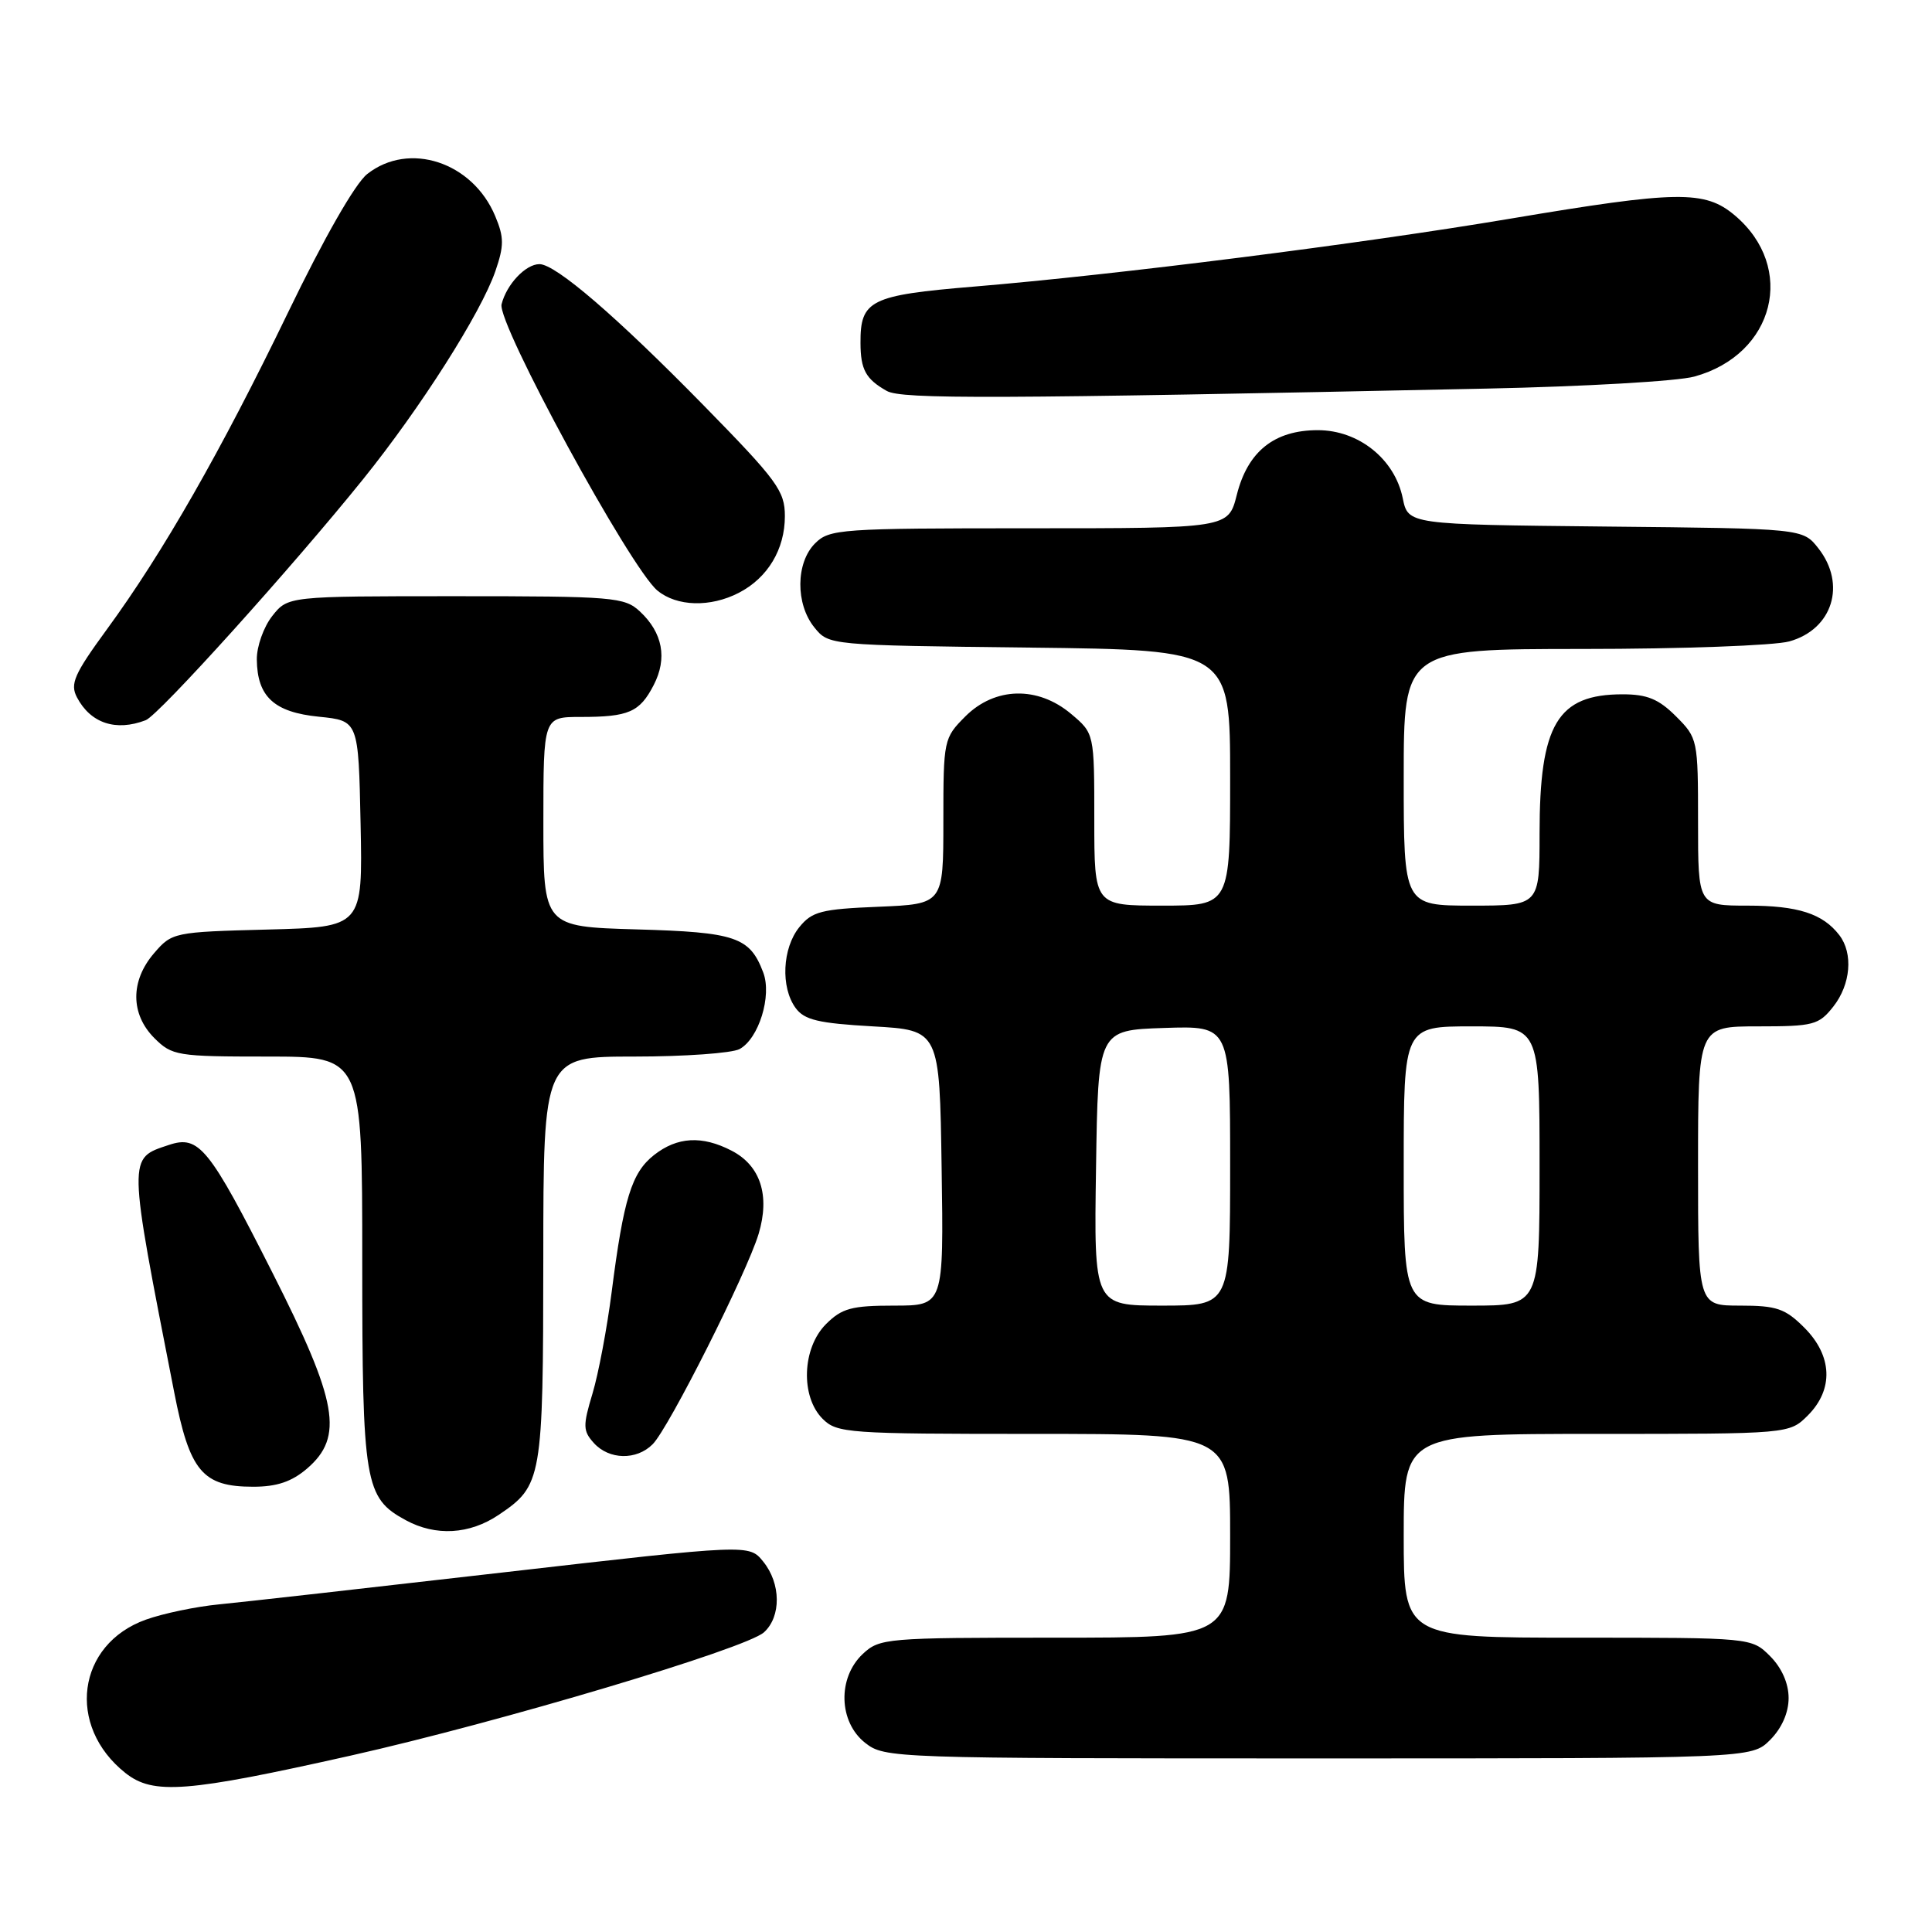 <?xml version="1.0" encoding="UTF-8" standalone="no"?>
<!DOCTYPE svg PUBLIC "-//W3C//DTD SVG 1.1//EN" "http://www.w3.org/Graphics/SVG/1.1/DTD/svg11.dtd" >
<svg xmlns="http://www.w3.org/2000/svg" xmlns:xlink="http://www.w3.org/1999/xlink" version="1.1" viewBox="0 0 256 256">
 <g >
 <path fill="currentColor"
d=" M 46.50 232.62 C 66.22 228.19 98.83 218.46 101.23 216.29 C 103.53 214.21 103.49 209.82 101.13 206.92 C 99.27 204.61 99.27 204.61 66.88 208.33 C 49.07 210.38 32.02 212.30 29.00 212.59 C 25.98 212.88 21.62 213.79 19.33 214.61 C 10.19 217.88 8.75 228.70 16.63 234.94 C 20.31 237.85 24.71 237.51 46.50 232.62 Z  M 234.55 230.55 C 236.09 229.00 237.00 226.95 237.00 225.00 C 237.00 223.05 236.09 221.00 234.55 219.45 C 232.09 217.00 232.09 217.00 209.05 217.00 C 186.00 217.00 186.00 217.00 186.00 203.50 C 186.00 190.00 186.00 190.00 211.55 190.00 C 237.09 190.00 237.09 190.00 239.55 187.55 C 242.99 184.10 242.81 179.65 239.08 175.92 C 236.55 173.39 235.41 173.00 230.58 173.00 C 225.00 173.00 225.00 173.00 225.00 154.50 C 225.00 136.00 225.00 136.00 232.93 136.00 C 240.30 136.00 241.00 135.82 242.93 133.37 C 245.23 130.44 245.58 126.33 243.72 123.91 C 241.53 121.06 238.24 120.00 231.57 120.00 C 225.00 120.00 225.00 120.00 225.00 108.92 C 225.00 98.01 224.96 97.80 222.08 94.92 C 219.79 92.63 218.26 92.00 215.01 92.00 C 206.36 92.00 204.00 95.96 204.00 110.47 C 204.00 120.00 204.00 120.00 195.00 120.00 C 186.00 120.00 186.00 120.00 186.00 103.00 C 186.00 86.00 186.00 86.00 209.75 85.99 C 222.81 85.99 235.12 85.54 237.09 84.99 C 242.83 83.40 244.69 77.42 240.94 72.65 C 238.88 70.03 238.88 70.03 212.73 69.77 C 186.58 69.50 186.58 69.50 185.87 66.01 C 184.81 60.83 180.03 57.00 174.62 57.00 C 168.85 57.00 165.33 59.81 163.88 65.58 C 162.76 70.00 162.76 70.00 136.38 70.00 C 111.33 70.00 109.90 70.10 108.00 72.00 C 105.44 74.56 105.39 80.03 107.91 83.14 C 109.82 85.50 109.84 85.50 136.41 85.81 C 163.00 86.12 163.00 86.12 163.00 103.06 C 163.00 120.00 163.00 120.00 154.00 120.00 C 145.00 120.00 145.00 120.00 145.00 108.59 C 145.00 97.18 145.00 97.18 141.92 94.59 C 137.51 90.88 131.84 91.01 127.92 94.92 C 125.05 97.80 125.00 98.02 125.00 108.82 C 125.00 119.79 125.00 119.79 116.41 120.15 C 108.82 120.46 107.60 120.77 105.91 122.86 C 103.66 125.64 103.42 130.82 105.42 133.56 C 106.58 135.15 108.43 135.59 115.67 136.00 C 124.50 136.50 124.50 136.50 124.77 154.75 C 125.05 173.00 125.05 173.00 118.48 173.00 C 112.84 173.00 111.56 173.35 109.45 175.45 C 106.28 178.62 106.05 185.05 109.00 188.00 C 110.90 189.90 112.33 190.00 137.00 190.00 C 163.00 190.00 163.00 190.00 163.00 203.50 C 163.00 217.00 163.00 217.00 139.81 217.00 C 117.39 217.00 116.55 217.07 114.31 219.17 C 110.96 222.33 111.12 228.16 114.63 230.93 C 117.23 232.97 118.11 233.00 174.68 233.00 C 232.09 233.00 232.09 233.00 234.55 230.55 Z  M 66.09 200.72 C 71.83 196.85 71.97 196.06 71.99 166.75 C 72.00 140.00 72.00 140.00 84.07 140.00 C 90.70 140.00 96.97 139.55 97.99 139.01 C 100.54 137.64 102.31 131.94 101.13 128.85 C 99.35 124.15 97.49 123.52 84.35 123.15 C 72.00 122.79 72.00 122.79 72.00 108.90 C 72.00 95.00 72.00 95.00 76.92 95.00 C 83.32 95.00 84.76 94.37 86.62 90.77 C 88.45 87.23 87.81 83.84 84.80 81.03 C 82.75 79.12 81.34 79.00 60.38 79.00 C 38.15 79.00 38.15 79.00 36.07 81.63 C 34.93 83.08 34.01 85.67 34.03 87.38 C 34.08 92.32 36.32 94.38 42.27 94.97 C 47.50 95.50 47.50 95.50 47.78 109.17 C 48.06 122.84 48.06 122.84 35.44 123.17 C 23.03 123.49 22.78 123.55 20.41 126.31 C 17.26 129.97 17.28 134.37 20.45 137.55 C 22.80 139.89 23.47 140.00 35.45 140.00 C 48.00 140.00 48.00 140.00 48.00 167.05 C 48.00 196.59 48.32 198.48 53.76 201.43 C 57.73 203.59 62.22 203.33 66.09 200.72 Z  M 40.69 194.59 C 45.58 190.38 44.77 185.76 36.11 168.66 C 27.69 152.01 26.37 150.38 22.38 151.71 C 16.92 153.53 16.90 152.91 23.08 184.47 C 25.13 194.98 26.82 197.00 33.56 197.00 C 36.69 197.00 38.66 196.33 40.69 194.59 Z  M 86.48 191.37 C 88.60 189.26 98.96 168.67 100.52 163.50 C 102.05 158.40 100.77 154.45 96.94 152.47 C 93.02 150.44 89.74 150.63 86.66 153.05 C 83.69 155.39 82.63 158.84 81.05 171.19 C 80.44 175.96 79.30 182.02 78.51 184.65 C 77.22 188.93 77.24 189.60 78.69 191.21 C 80.71 193.44 84.34 193.52 86.48 191.37 Z  M 19.31 95.43 C 21.04 94.77 38.77 75.10 48.11 63.50 C 55.77 53.99 63.73 41.46 65.64 35.93 C 66.80 32.56 66.80 31.45 65.62 28.64 C 62.63 21.47 54.20 18.69 48.66 23.06 C 47.07 24.30 42.92 31.56 38.15 41.44 C 29.26 59.82 21.60 73.23 14.15 83.41 C 9.82 89.34 9.26 90.62 10.20 92.41 C 12.01 95.84 15.35 96.95 19.31 95.43 Z  M 97.90 78.55 C 101.73 76.57 104.00 72.79 104.00 68.39 C 104.00 65.05 102.99 63.67 93.25 53.73 C 81.71 41.95 73.63 35.00 71.48 35.00 C 69.65 35.00 67.12 37.68 66.46 40.32 C 65.84 42.81 83.51 75.27 87.11 78.25 C 89.68 80.38 94.13 80.50 97.90 78.55 Z  M 197.00 51.49 C 209.93 51.22 222.30 50.51 224.50 49.90 C 235.17 46.98 238.06 35.44 229.86 28.53 C 225.89 25.19 222.29 25.25 200.15 28.97 C 180.39 32.30 147.91 36.41 129.00 37.98 C 115.31 39.12 113.99 39.78 114.02 45.44 C 114.03 48.98 114.72 50.23 117.50 51.80 C 119.47 52.91 131.52 52.87 197.00 51.49 Z  M 145.23 154.75 C 145.50 136.50 145.50 136.50 154.25 136.21 C 163.00 135.92 163.00 135.92 163.00 154.46 C 163.00 173.00 163.00 173.00 153.98 173.00 C 144.95 173.00 144.95 173.00 145.23 154.75 Z  M 186.00 154.50 C 186.00 136.00 186.00 136.00 195.00 136.00 C 204.00 136.00 204.00 136.00 204.00 154.50 C 204.00 173.00 204.00 173.00 195.00 173.00 C 186.00 173.00 186.00 173.00 186.00 154.50 Z "/>
</g>
</svg>